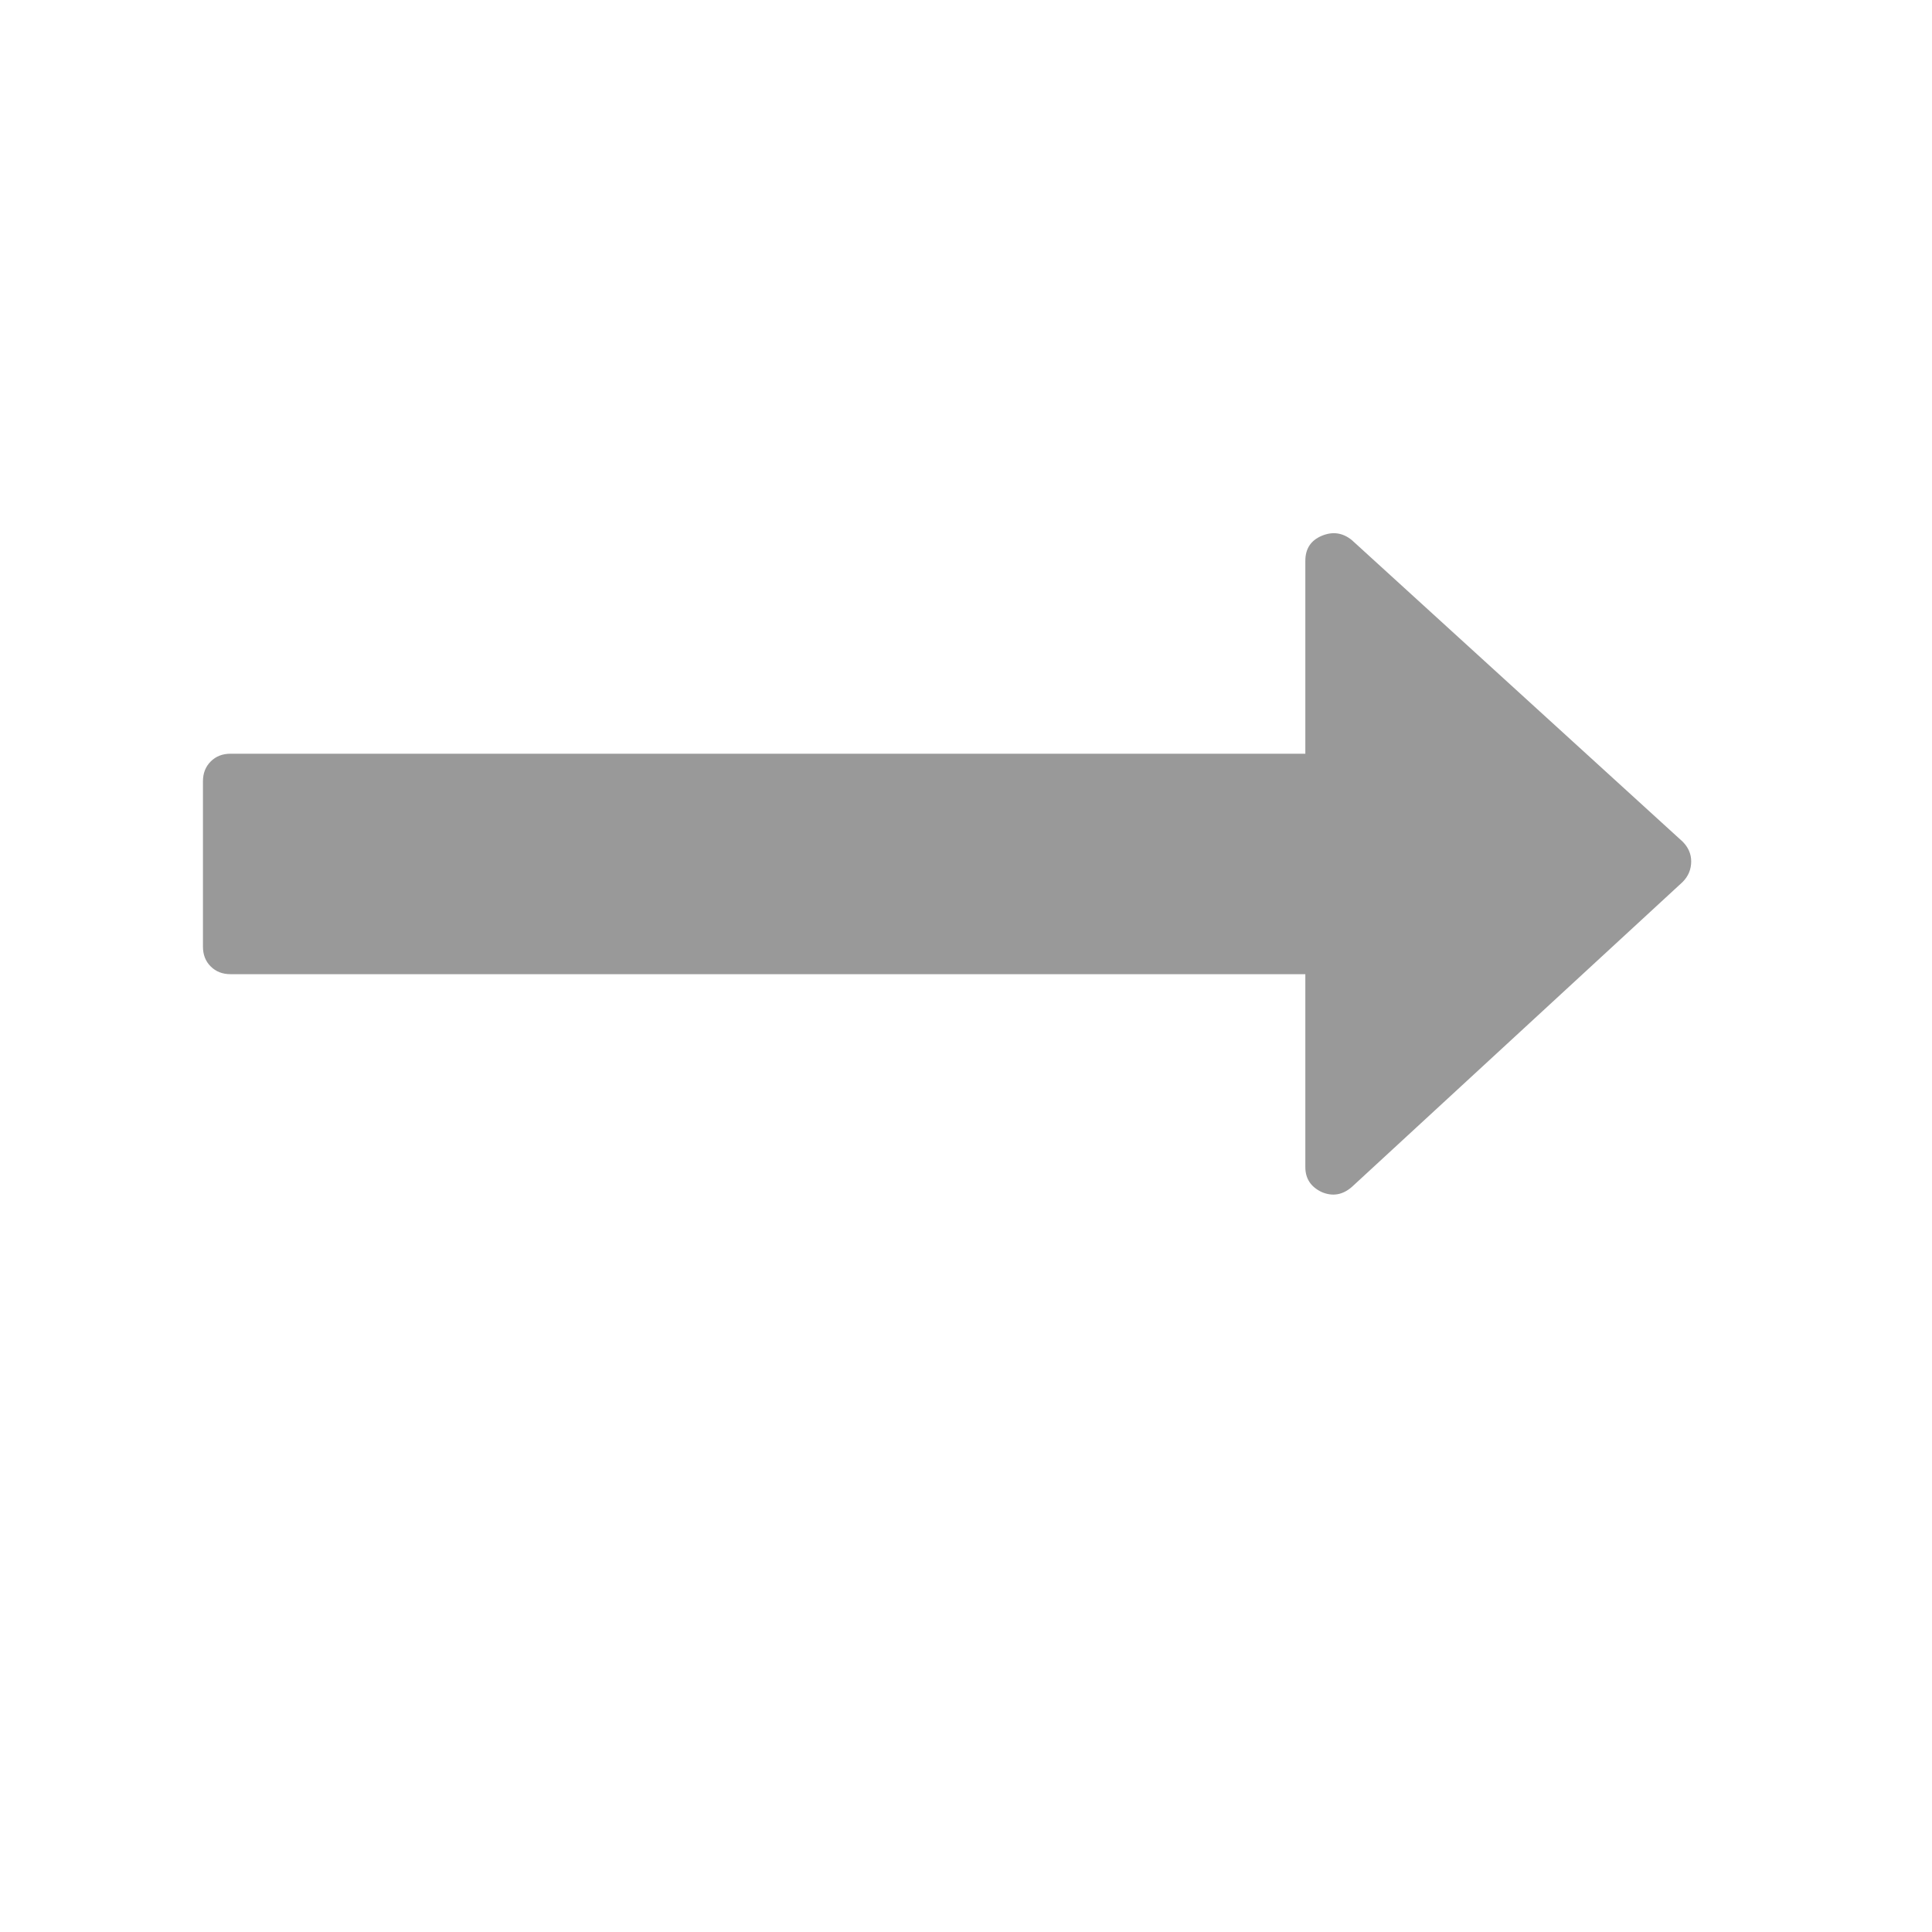 <?xml version="1.0" encoding="UTF-8" standalone="no"?>
<!DOCTYPE svg PUBLIC "-//W3C//DTD SVG 1.1//EN" "http://www.w3.org/Graphics/SVG/1.1/DTD/svg11.dtd">
<svg version="1.1" xmlns="http://www.w3.org/2000/svg" xmlns:xlink="http://www.w3.org/1999/xlink" preserveAspectRatio="xMidYMid meet" viewBox="0 0 640 640" width="640" height="640"><defs><path d="M447.82 178.92C444.78 176.45 441.45 175.98 437.83 177.5C434.22 179.02 432.41 181.78 432.41 185.77C432.41 190.03 432.41 211.34 432.41 249.68C218.78 249.68 100.09 249.68 76.36 249.68C73.69 249.68 71.51 250.54 69.8 252.25C68.09 253.96 67.23 256.15 67.23 258.81C67.23 264.29 67.23 308.11 67.23 313.59C67.23 316.25 68.08 318.44 69.79 320.14C71.51 321.86 73.7 322.71 76.36 322.71C100.09 322.71 218.78 322.71 432.41 322.71C432.41 361.05 432.41 382.36 432.41 386.62C432.41 390.43 434.23 393.18 437.84 394.89C441.45 396.42 444.78 395.84 447.83 393.18C458.78 383.08 546.42 302.28 557.38 292.18C559.28 290.28 560.23 288 560.23 285.33C560.23 282.87 559.27 280.68 557.37 278.78C535.46 258.81 458.77 188.91 447.82 178.92Z" id="k1iGOoFDNz"></path></defs><g><g><g><use xlink:href="#k1iGOoFDNz" opacity="1" fill="#999999" fill-opacity="1"></use><g><use xlink:href="#k1iGOoFDNz" opacity="1" fill-opacity="0" stroke="#000000" stroke-width="1" stroke-opacity="0"></use></g></g></g></g></svg>